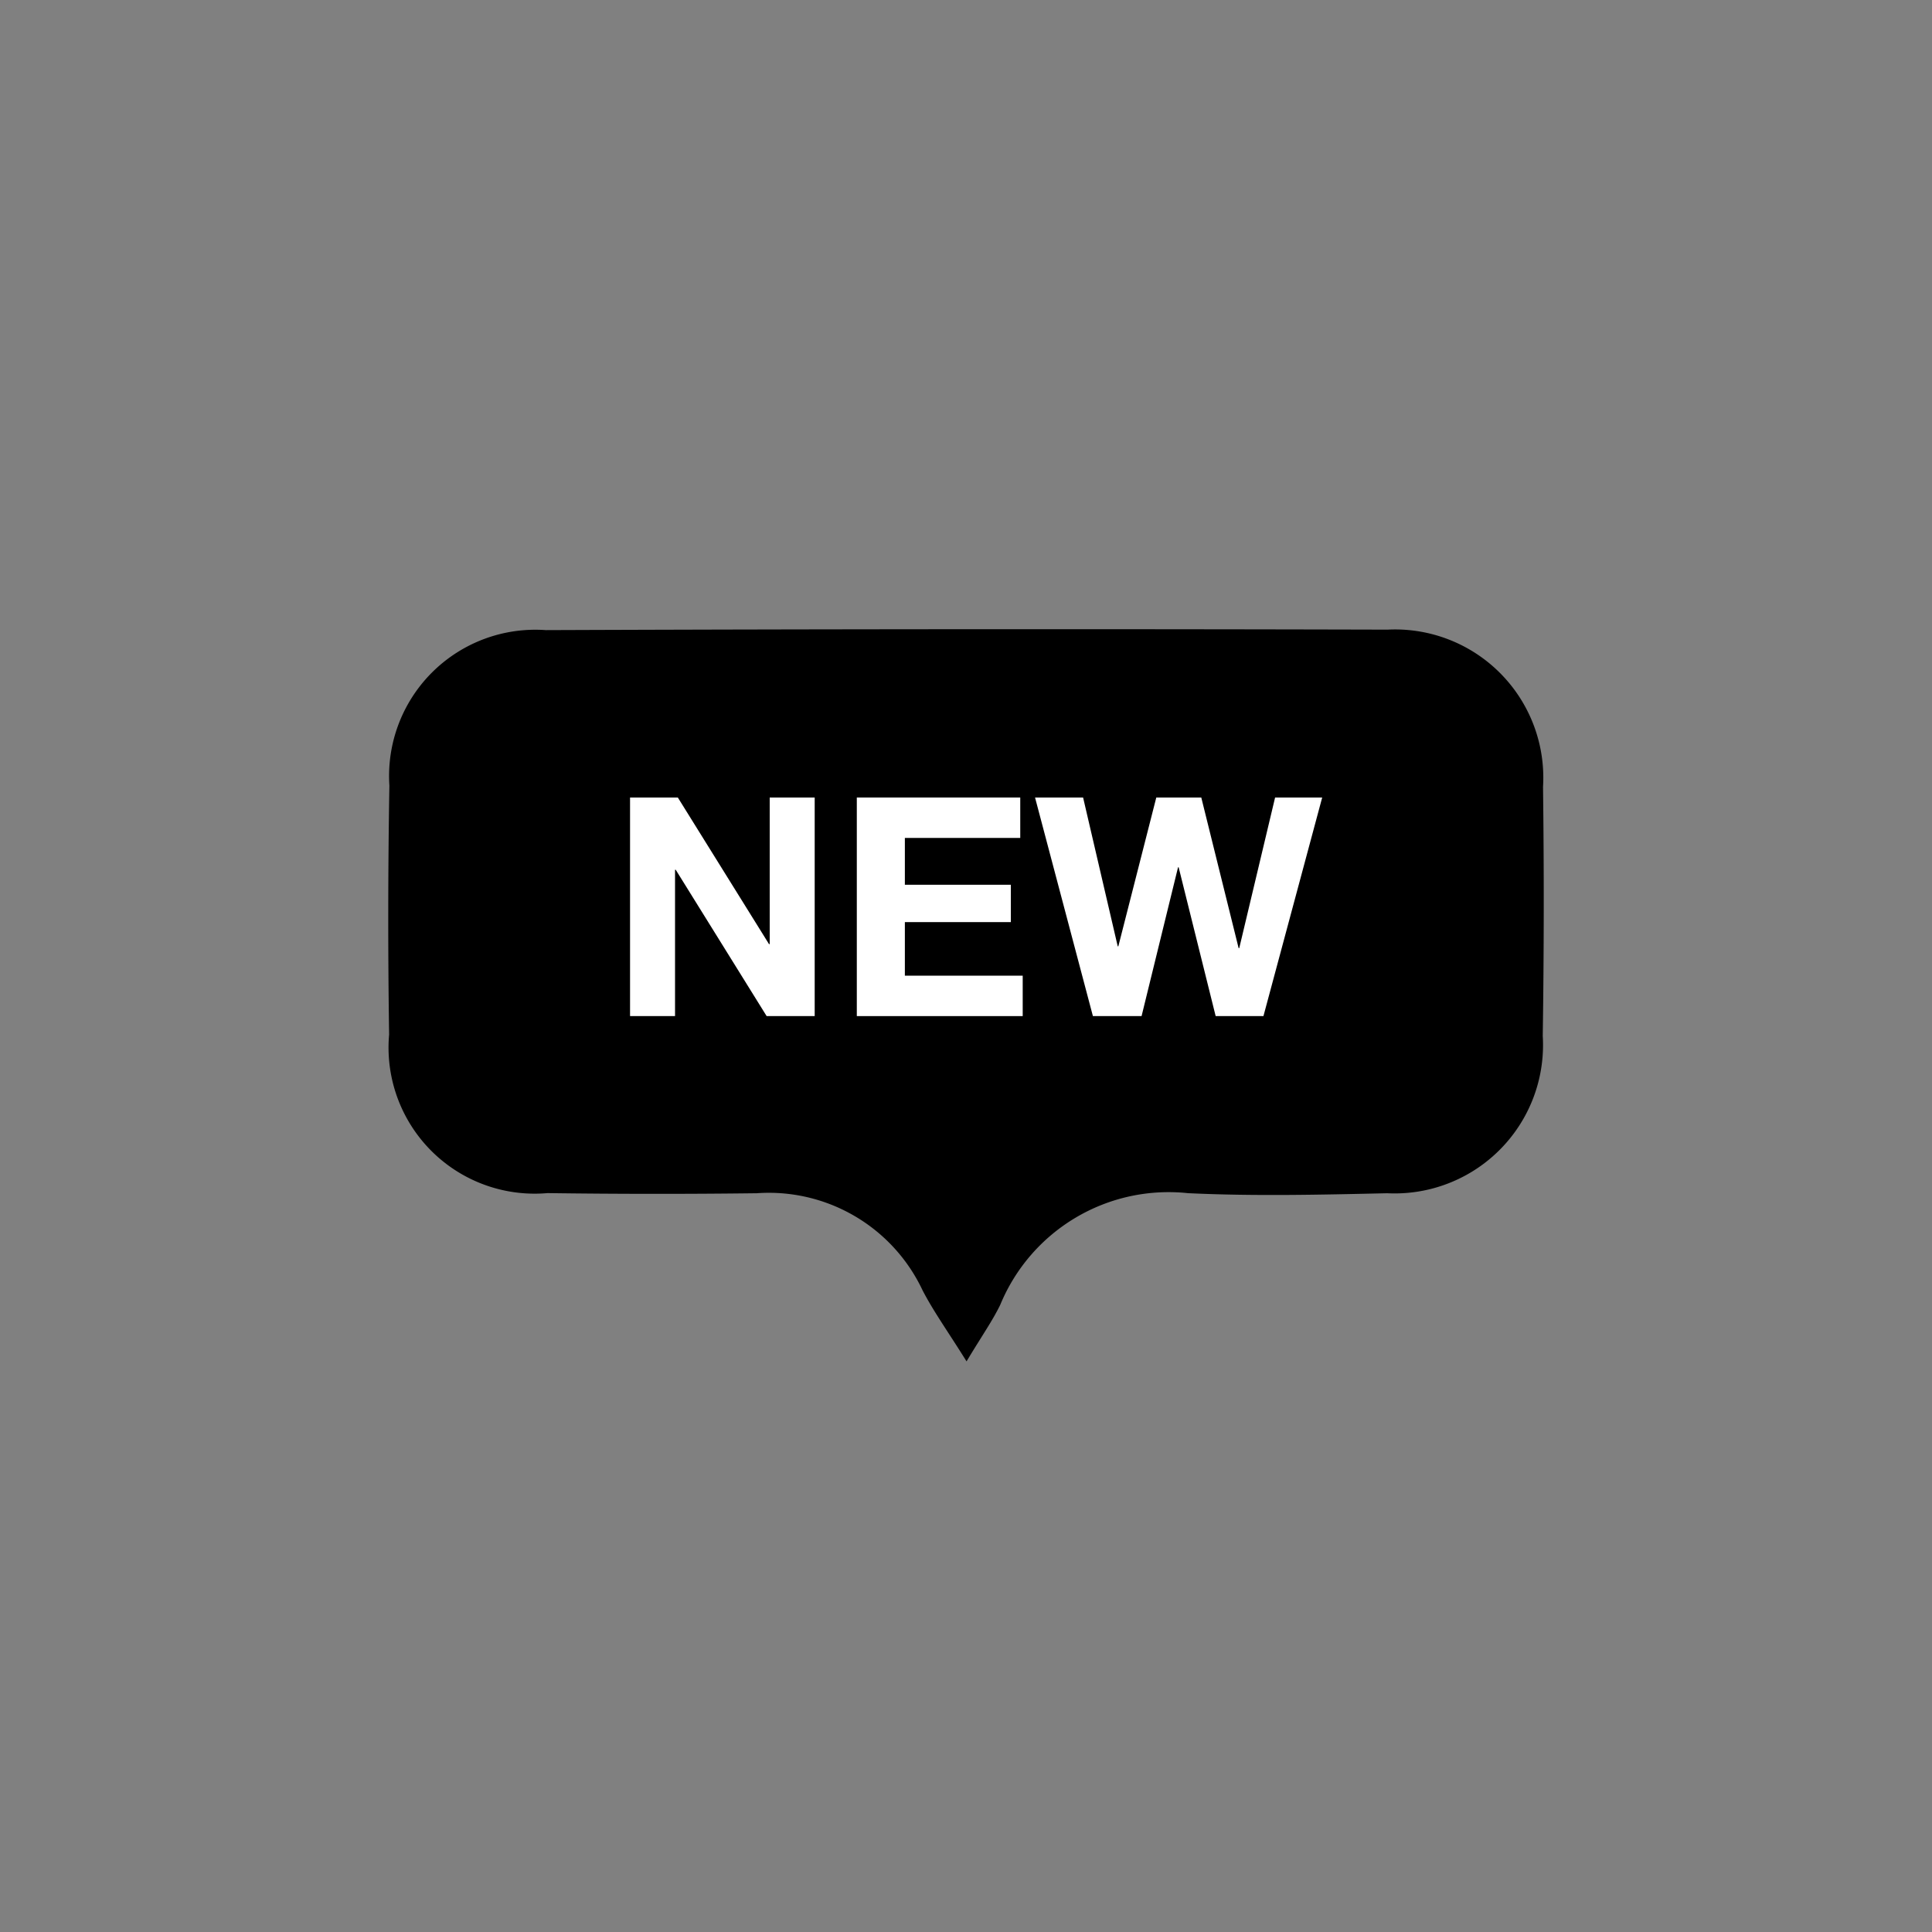 <svg id="Layer_1" data-name="Layer 1" xmlns="http://www.w3.org/2000/svg" viewBox="0 0 28.346 28.346"><rect x="0" y="0" width="28.346" height="28.346" fill="#808080" stroke="none"/><defs><style>.cls-1{fill:#fff;}</style></defs><title>Category sort</title><path d="M22.639,11.545a2.175,2.175,0,0,0-2.282-2.307Q14.183,9.222,8.009,9.245a2.146,2.146,0,0,0-2.296,2.281q-.031,1.826-.004,3.653a2.144,2.144,0,0,0,2.324,2.326q1.534.021,3.069.002A2.492,2.492,0,0,1,13.536,18.932c.164.316.375.608.645,1.042.226-.377.38-.594.495-.831a2.672,2.672,0,0,1,2.754-1.637c.972.046,1.948.023,2.922.001a2.177,2.177,0,0,0,2.283-2.308Q22.662,13.372,22.639,11.545Z"/><path class="cls-1" d="M9.244,11.701h.701l1.338,2.151h.01V11.701h.66v3.207h-.705l-1.334-2.147H9.904v2.147H9.244Z"/><path class="cls-1" d="M12.571,11.701h2.398v.593H13.276v.687h1.555v.548H13.276v.786H15.005V14.908H12.571Z"/><path class="cls-1" d="M18.537,14.908h-.701l-.543-2.183h-.009L16.749,14.908h-.714l-.849-3.207h.705l.508,2.183h.009l.557-2.183h.66l.548,2.21h.009l.526-2.21h.691Z"/></svg>
